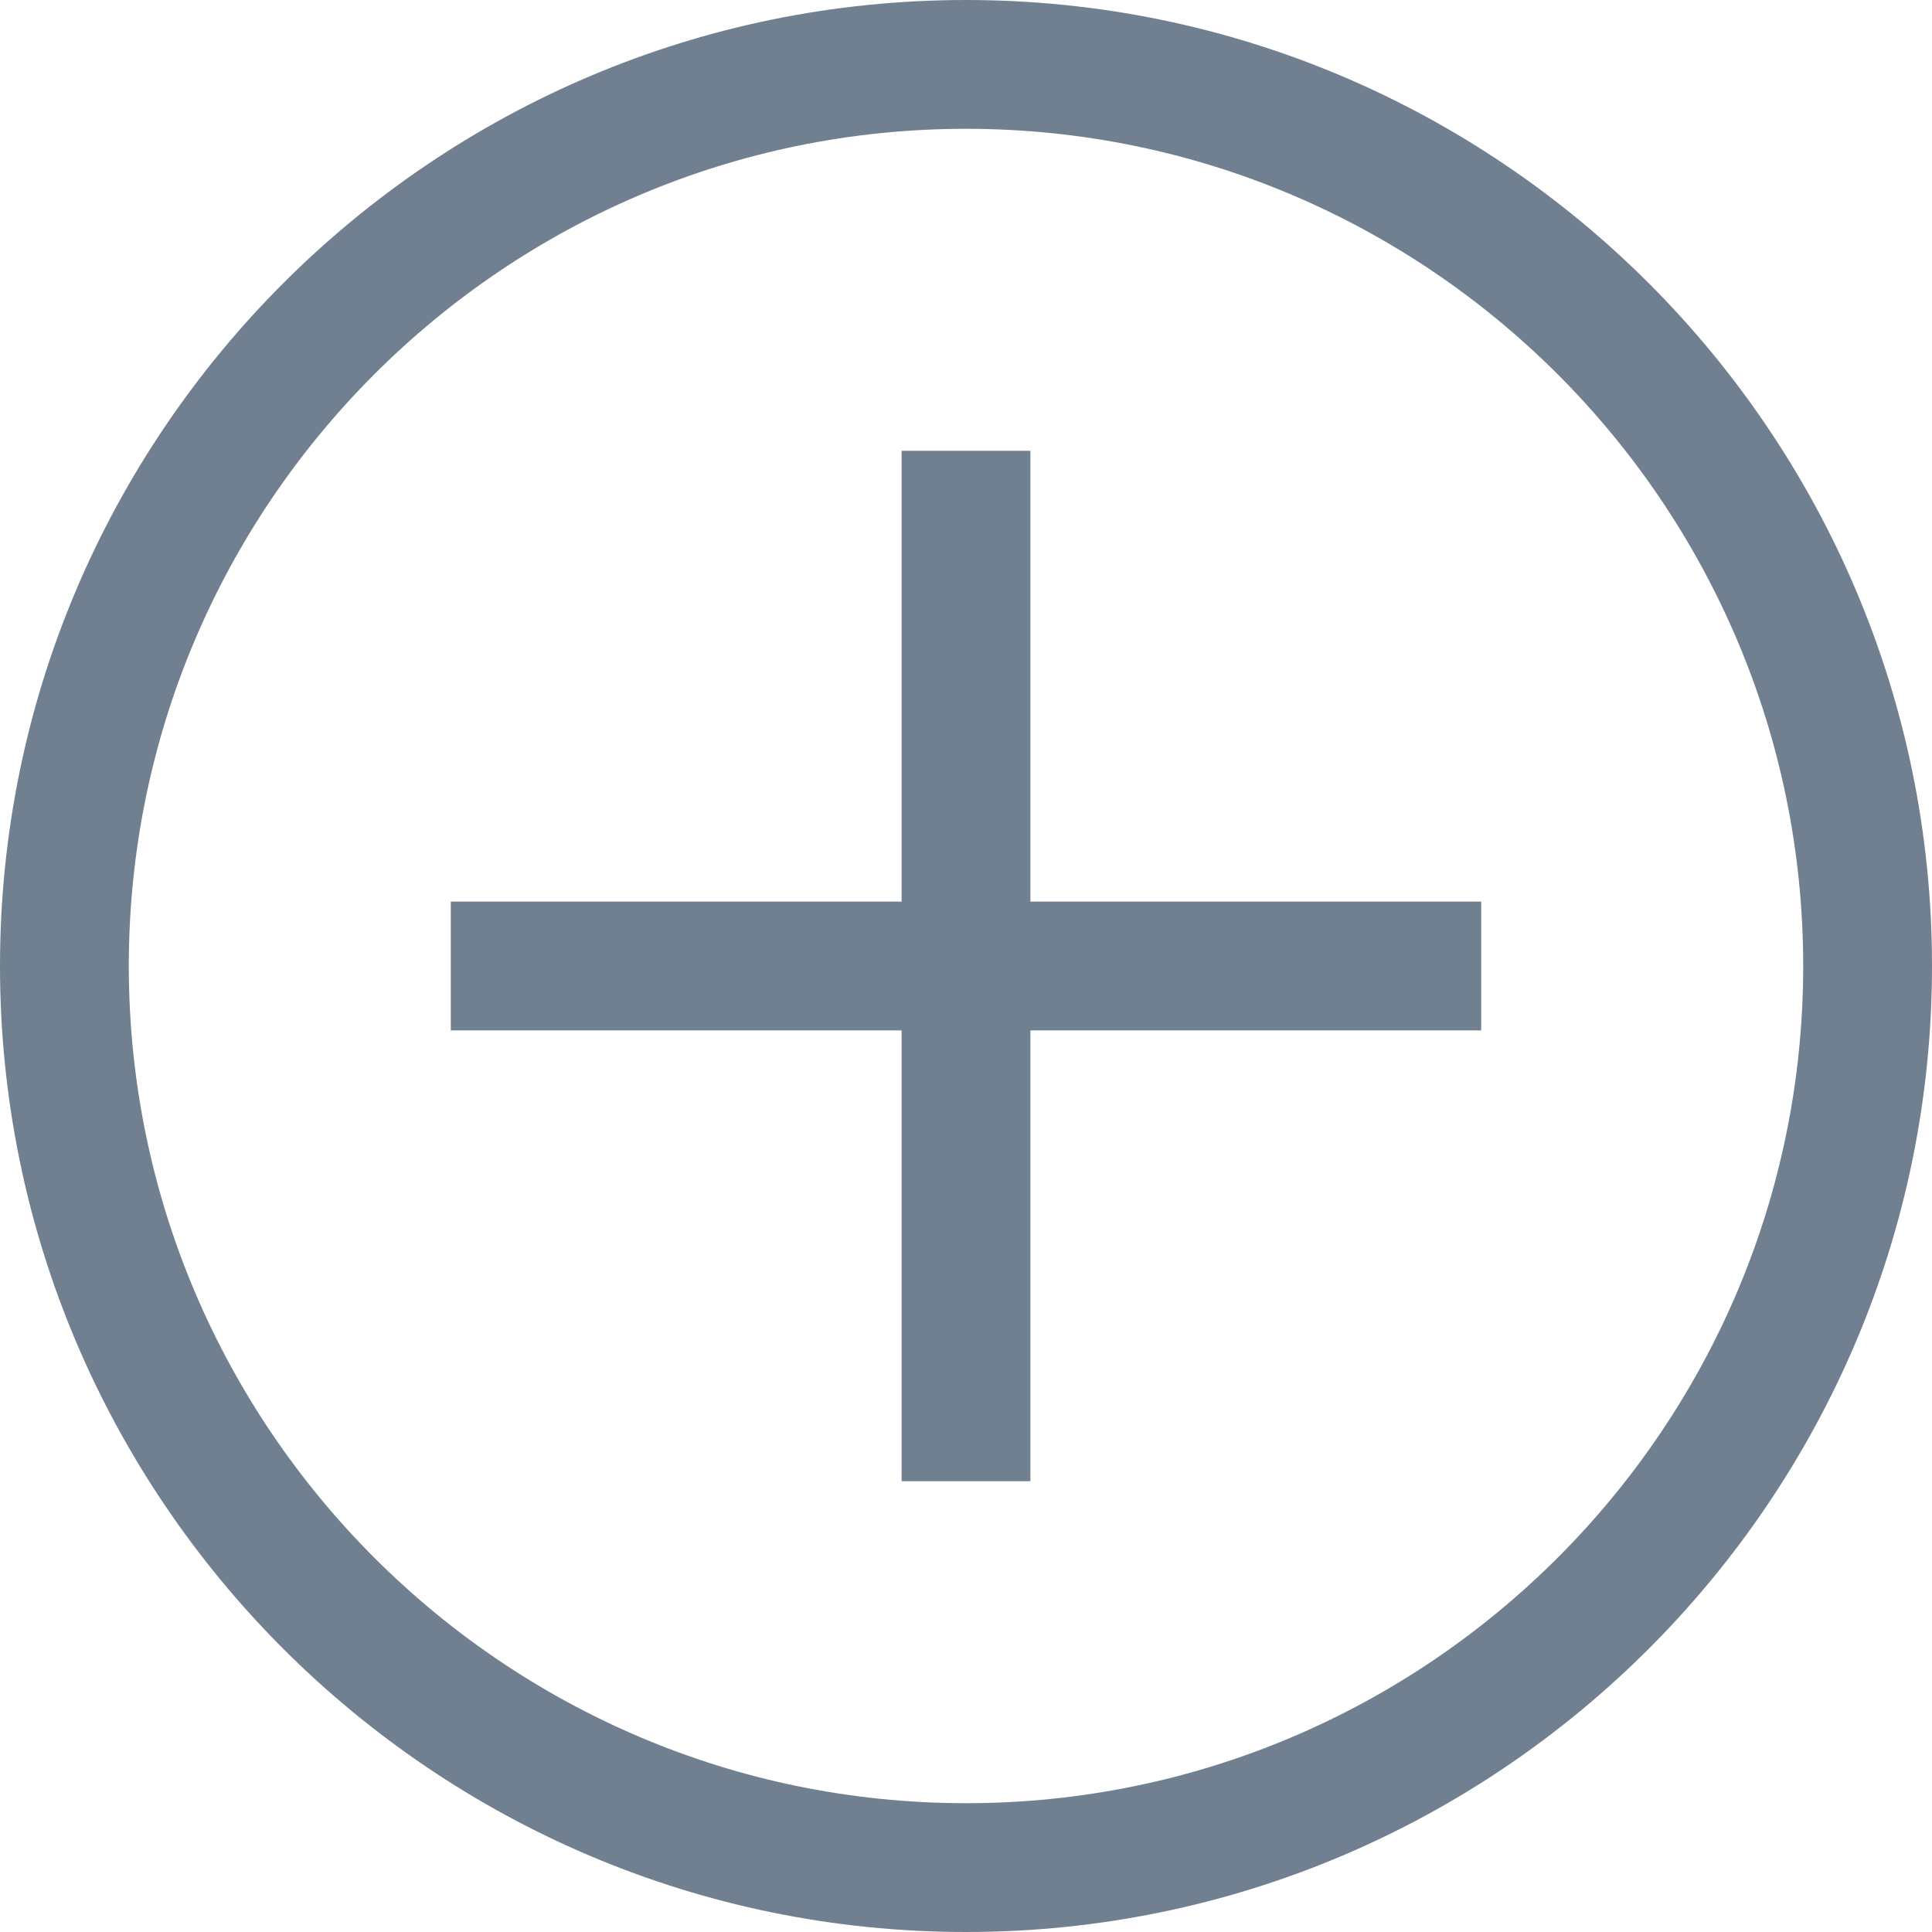 <?xml version="1.0" ?><svg id="plus-add-more-detail" fill="#708090" style="enable-background:new 0 0 15 15;" version="1.1" viewBox="0 0 15 15" xml:space="preserve" xmlns="http://www.w3.org/2000/svg" xmlns:xlink="http://www.w3.org/1999/xlink"><path d="M7.5,0C3.364,0,0,3.364,0,7.5S3.364,15,7.5,15S15,11.636,15,7.5S11.636,0,7.5,0z M7.5,14C3.916,14,1,11.084,1,7.5  S3.916,1,7.5,1S14,3.916,14,7.5S11.084,14,7.5,14z"/><polygon points="8,3.5 7,3.5 7,7 3.5,7 3.5,8 7,8 7,11.5 8,11.5 8,8 11.5,8 11.5,7 8,7 "/></svg>